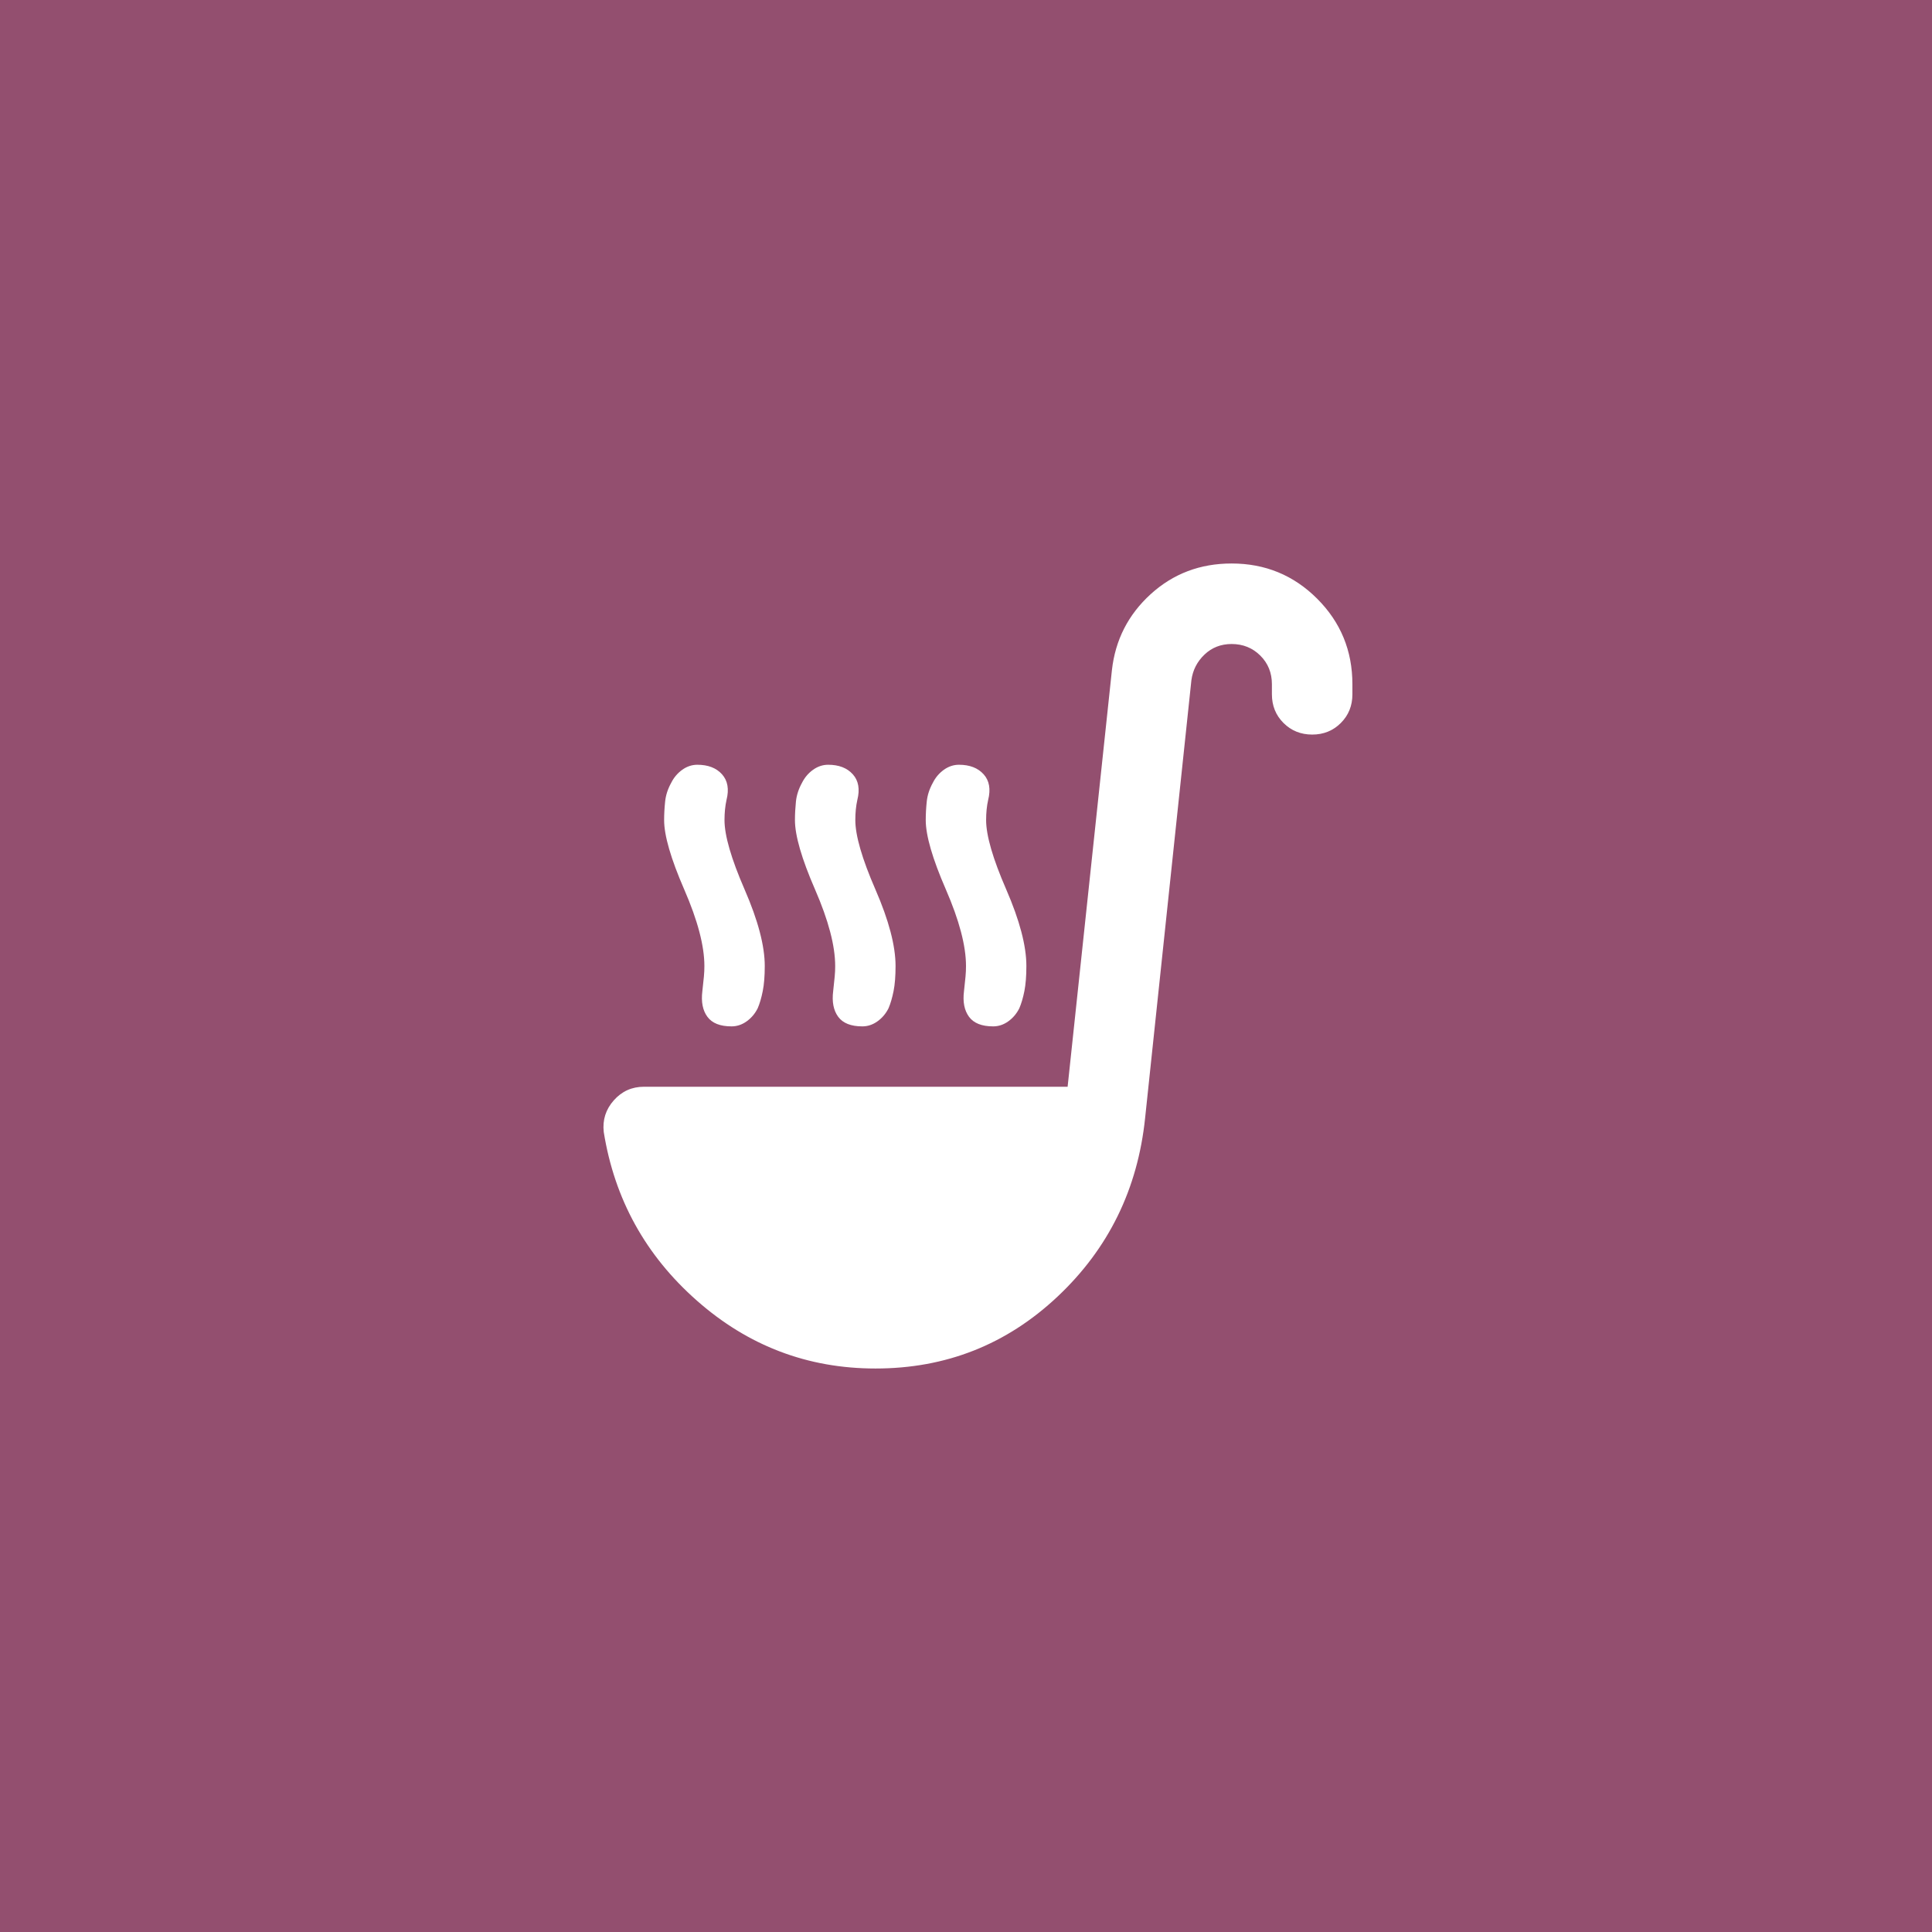 <svg width="80" height="80" viewBox="0 0 80 80" fill="none" xmlns="http://www.w3.org/2000/svg">
<rect width="80" height="80" fill="#934F6F"/>
<path d="M36.25 56.667C33.444 56.667 30.979 55.729 28.855 53.855C26.731 51.981 25.446 49.654 25 46.875C24.944 46.375 25.083 45.937 25.417 45.562C25.75 45.186 26.167 44.999 26.667 45H44.208L46.042 27.75C46.181 26.5 46.716 25.451 47.647 24.603C48.578 23.756 49.696 23.332 51 23.333C52.389 23.333 53.569 23.819 54.542 24.792C55.514 25.764 56 26.944 56 28.333V28.75C56 29.222 55.84 29.618 55.52 29.938C55.2 30.258 54.804 30.418 54.333 30.417C53.862 30.416 53.467 30.256 53.147 29.937C52.827 29.618 52.667 29.222 52.667 28.75V28.333C52.667 27.861 52.507 27.466 52.187 27.147C51.867 26.828 51.471 26.668 51 26.667C50.556 26.667 50.181 26.813 49.875 27.105C49.569 27.397 49.389 27.751 49.333 28.167L47.417 46.292C47.111 49.236 45.903 51.702 43.792 53.688C41.681 55.675 39.167 56.668 36.25 56.667ZM30.292 42.5C29.819 42.5 29.486 42.368 29.292 42.103C29.097 41.839 29.028 41.485 29.083 41.042C29.111 40.792 29.132 40.59 29.147 40.437C29.161 40.283 29.168 40.138 29.167 40C29.167 39.167 28.889 38.111 28.333 36.833C27.778 35.556 27.5 34.597 27.5 33.958C27.5 33.708 27.514 33.452 27.542 33.188C27.569 32.925 27.653 32.668 27.792 32.417C27.903 32.194 28.056 32.014 28.25 31.875C28.444 31.736 28.653 31.667 28.875 31.667C29.319 31.667 29.66 31.798 29.897 32.062C30.133 32.325 30.196 32.679 30.083 33.125C30.028 33.375 30 33.653 30 33.958C30 34.597 30.278 35.556 30.833 36.833C31.389 38.111 31.667 39.167 31.667 40C31.667 40.417 31.639 40.764 31.583 41.042C31.528 41.319 31.458 41.556 31.375 41.75C31.264 41.972 31.111 42.153 30.917 42.292C30.722 42.431 30.514 42.5 30.292 42.5ZM41.125 42.5C40.653 42.5 40.319 42.368 40.125 42.103C39.931 41.839 39.861 41.485 39.917 41.042C39.944 40.792 39.966 40.59 39.98 40.437C39.994 40.283 40.001 40.138 40 40C40 39.167 39.722 38.111 39.167 36.833C38.611 35.556 38.333 34.597 38.333 33.958C38.333 33.708 38.347 33.452 38.375 33.188C38.403 32.925 38.486 32.668 38.625 32.417C38.736 32.194 38.889 32.014 39.083 31.875C39.278 31.736 39.486 31.667 39.708 31.667C40.153 31.667 40.493 31.798 40.73 32.062C40.967 32.325 41.029 32.679 40.917 33.125C40.861 33.375 40.833 33.653 40.833 33.958C40.833 34.597 41.111 35.556 41.667 36.833C42.222 38.111 42.5 39.167 42.5 40C42.5 40.417 42.472 40.764 42.417 41.042C42.361 41.319 42.292 41.556 42.208 41.75C42.097 41.972 41.944 42.153 41.75 42.292C41.556 42.431 41.347 42.5 41.125 42.5ZM35.708 42.5C35.236 42.5 34.903 42.368 34.708 42.103C34.514 41.839 34.444 41.485 34.5 41.042C34.528 40.792 34.549 40.59 34.563 40.437C34.578 40.283 34.584 40.138 34.583 40C34.583 39.167 34.306 38.111 33.75 36.833C33.194 35.556 32.917 34.597 32.917 33.958C32.917 33.708 32.931 33.452 32.958 33.188C32.986 32.925 33.069 32.668 33.208 32.417C33.319 32.194 33.472 32.014 33.667 31.875C33.861 31.736 34.069 31.667 34.292 31.667C34.736 31.667 35.077 31.798 35.313 32.062C35.55 32.325 35.612 32.679 35.5 33.125C35.444 33.375 35.417 33.653 35.417 33.958C35.417 34.597 35.694 35.556 36.25 36.833C36.806 38.111 37.083 39.167 37.083 40C37.083 40.417 37.056 40.764 37 41.042C36.944 41.319 36.875 41.556 36.792 41.75C36.681 41.972 36.528 42.153 36.333 42.292C36.139 42.431 35.931 42.5 35.708 42.5Z" fill="white"/>
</svg>
